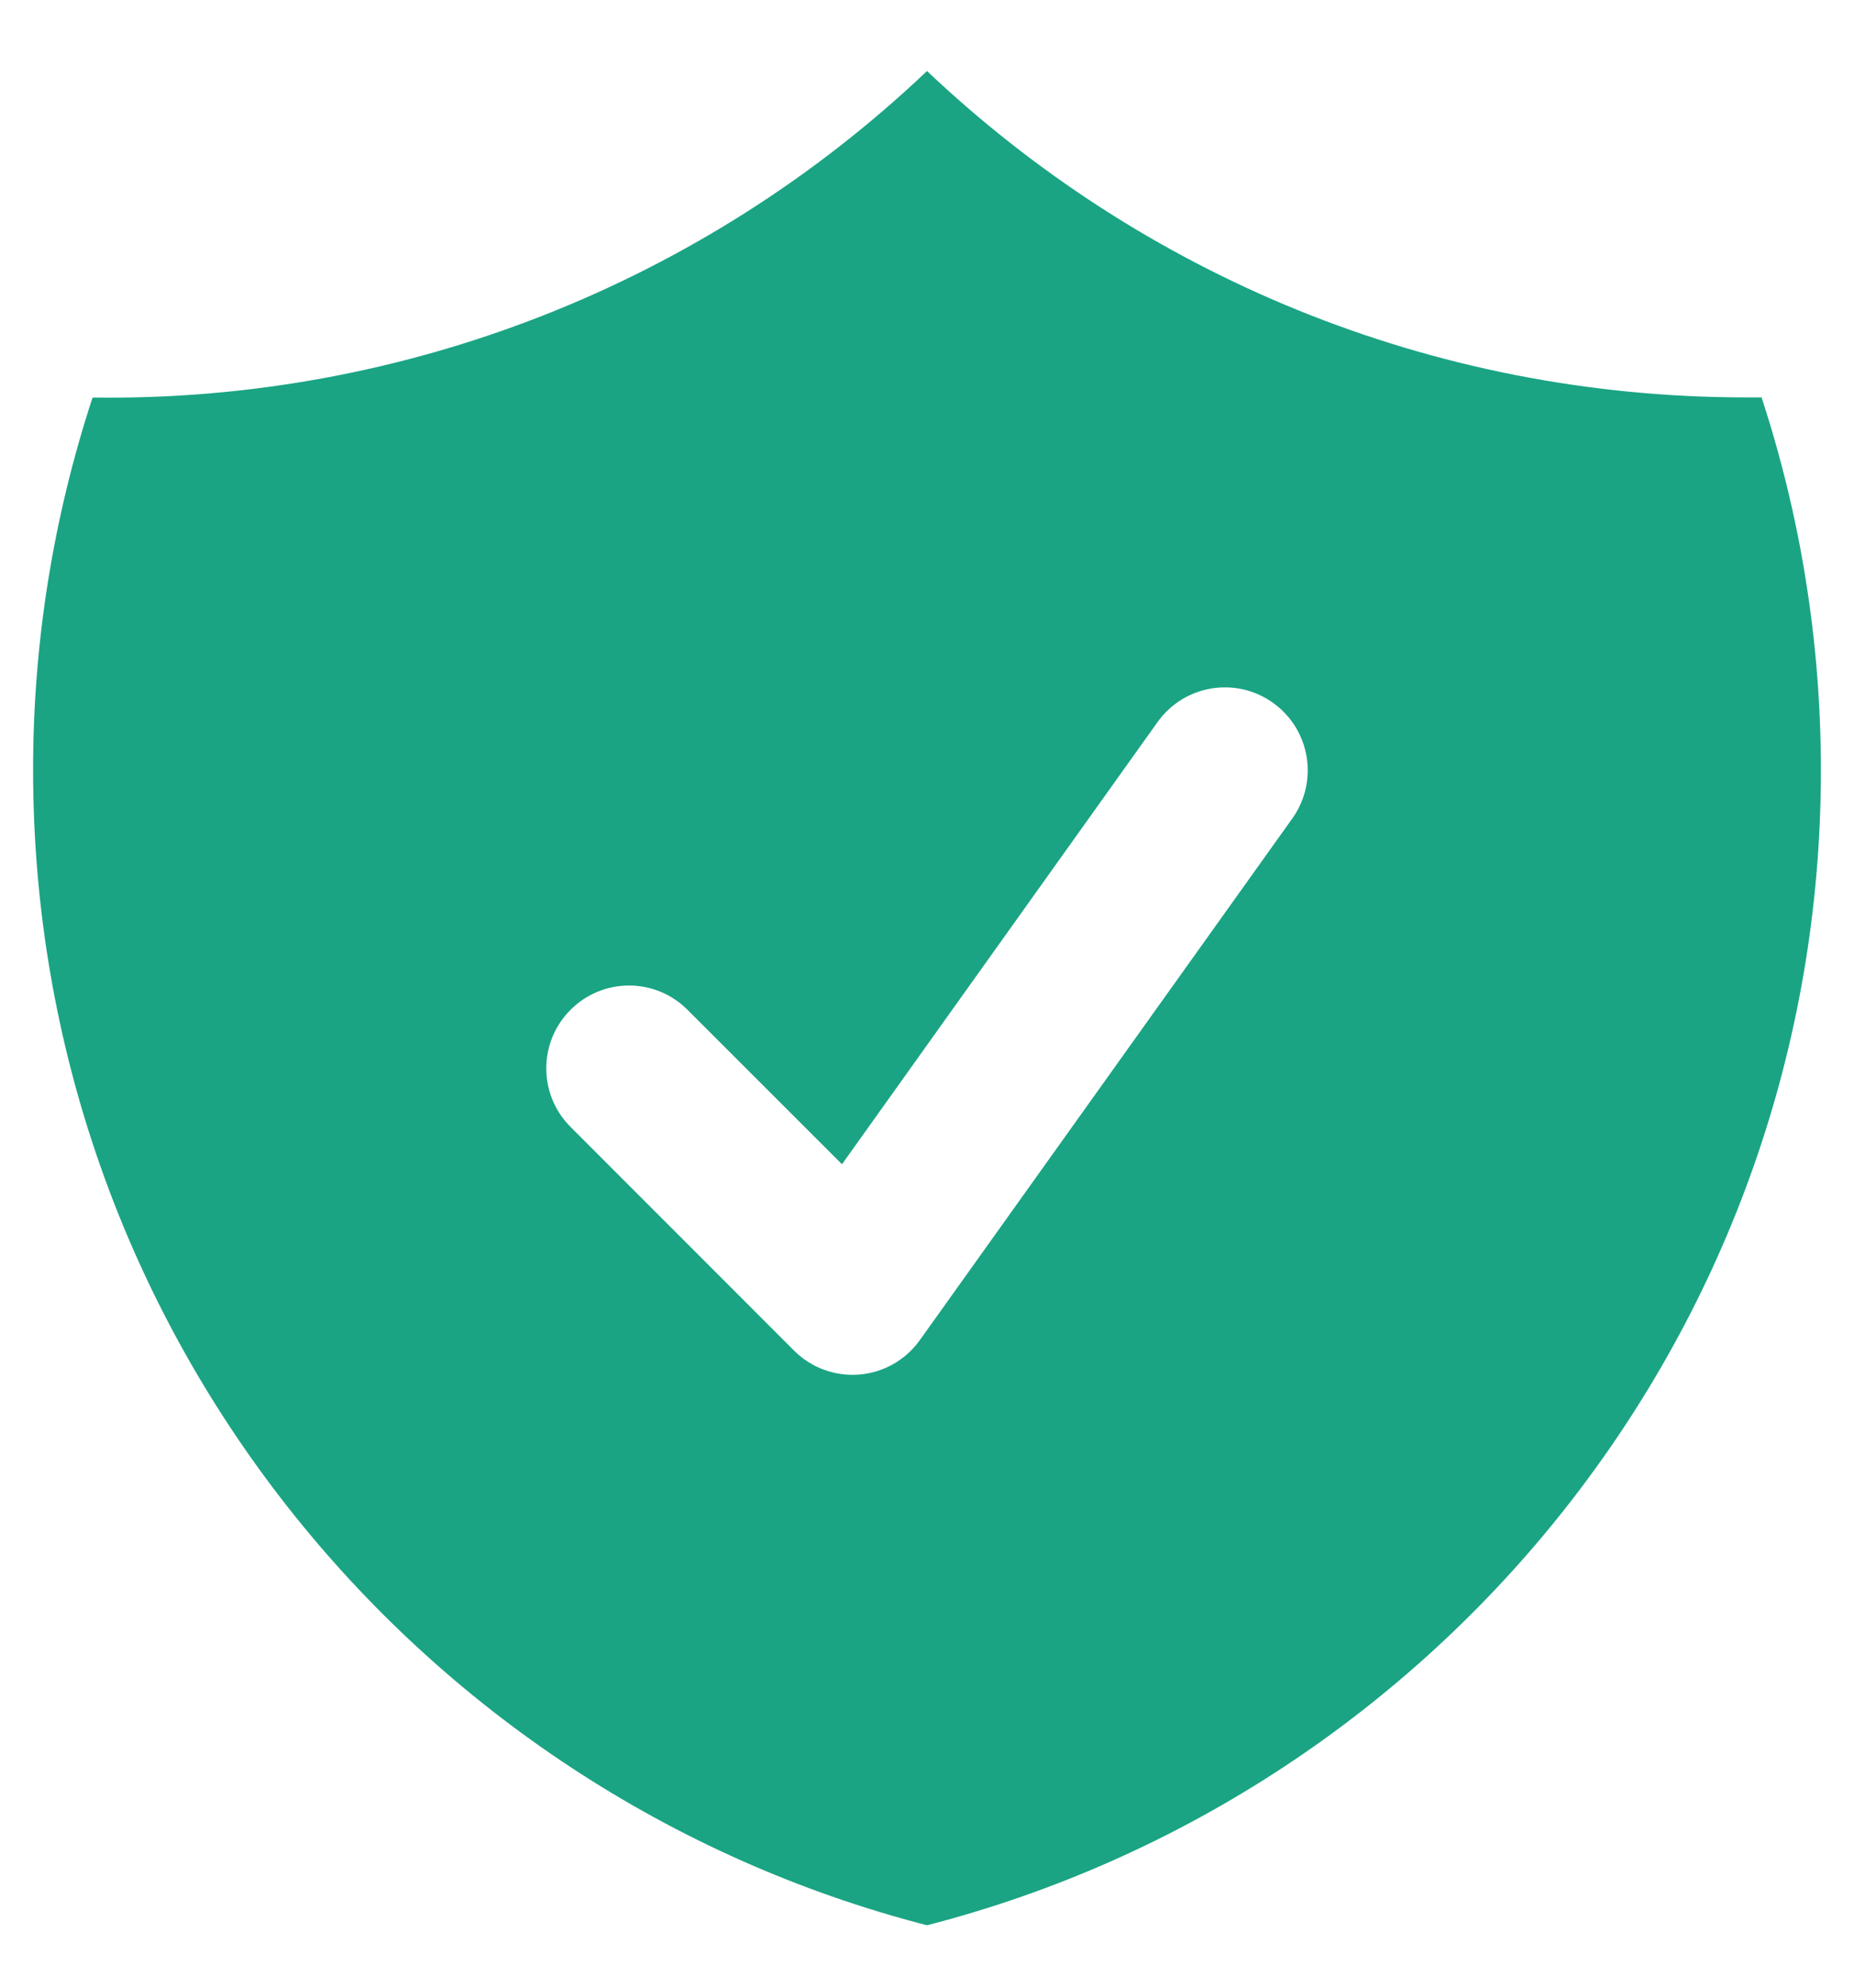 <svg width="14" height="15" viewBox="0 0 14 15" fill="none" xmlns="http://www.w3.org/2000/svg">
<path fill-rule="evenodd" clip-rule="evenodd" d="M0.699 3C3.04 3.033 5.302 2.148 7 0.536C8.613 2.063 10.79 2.999 13.188 2.999H13.302C13.592 3.884 13.75 4.83 13.75 5.813C13.75 10.007 10.882 13.53 7 14.529C3.118 13.529 0.25 10.006 0.25 5.812C0.249 4.857 0.401 3.908 0.699 3ZM9.759 6.176C9.959 5.895 9.894 5.505 9.613 5.304C9.332 5.103 8.942 5.168 8.741 5.449L6.358 8.786L5.192 7.621C4.948 7.376 4.552 7.376 4.308 7.621C4.064 7.865 4.064 8.26 4.308 8.504L5.996 10.192C6.125 10.322 6.306 10.388 6.489 10.373C6.672 10.358 6.839 10.263 6.946 10.113L9.759 6.176Z" fill="#1AA483"/>
</svg>